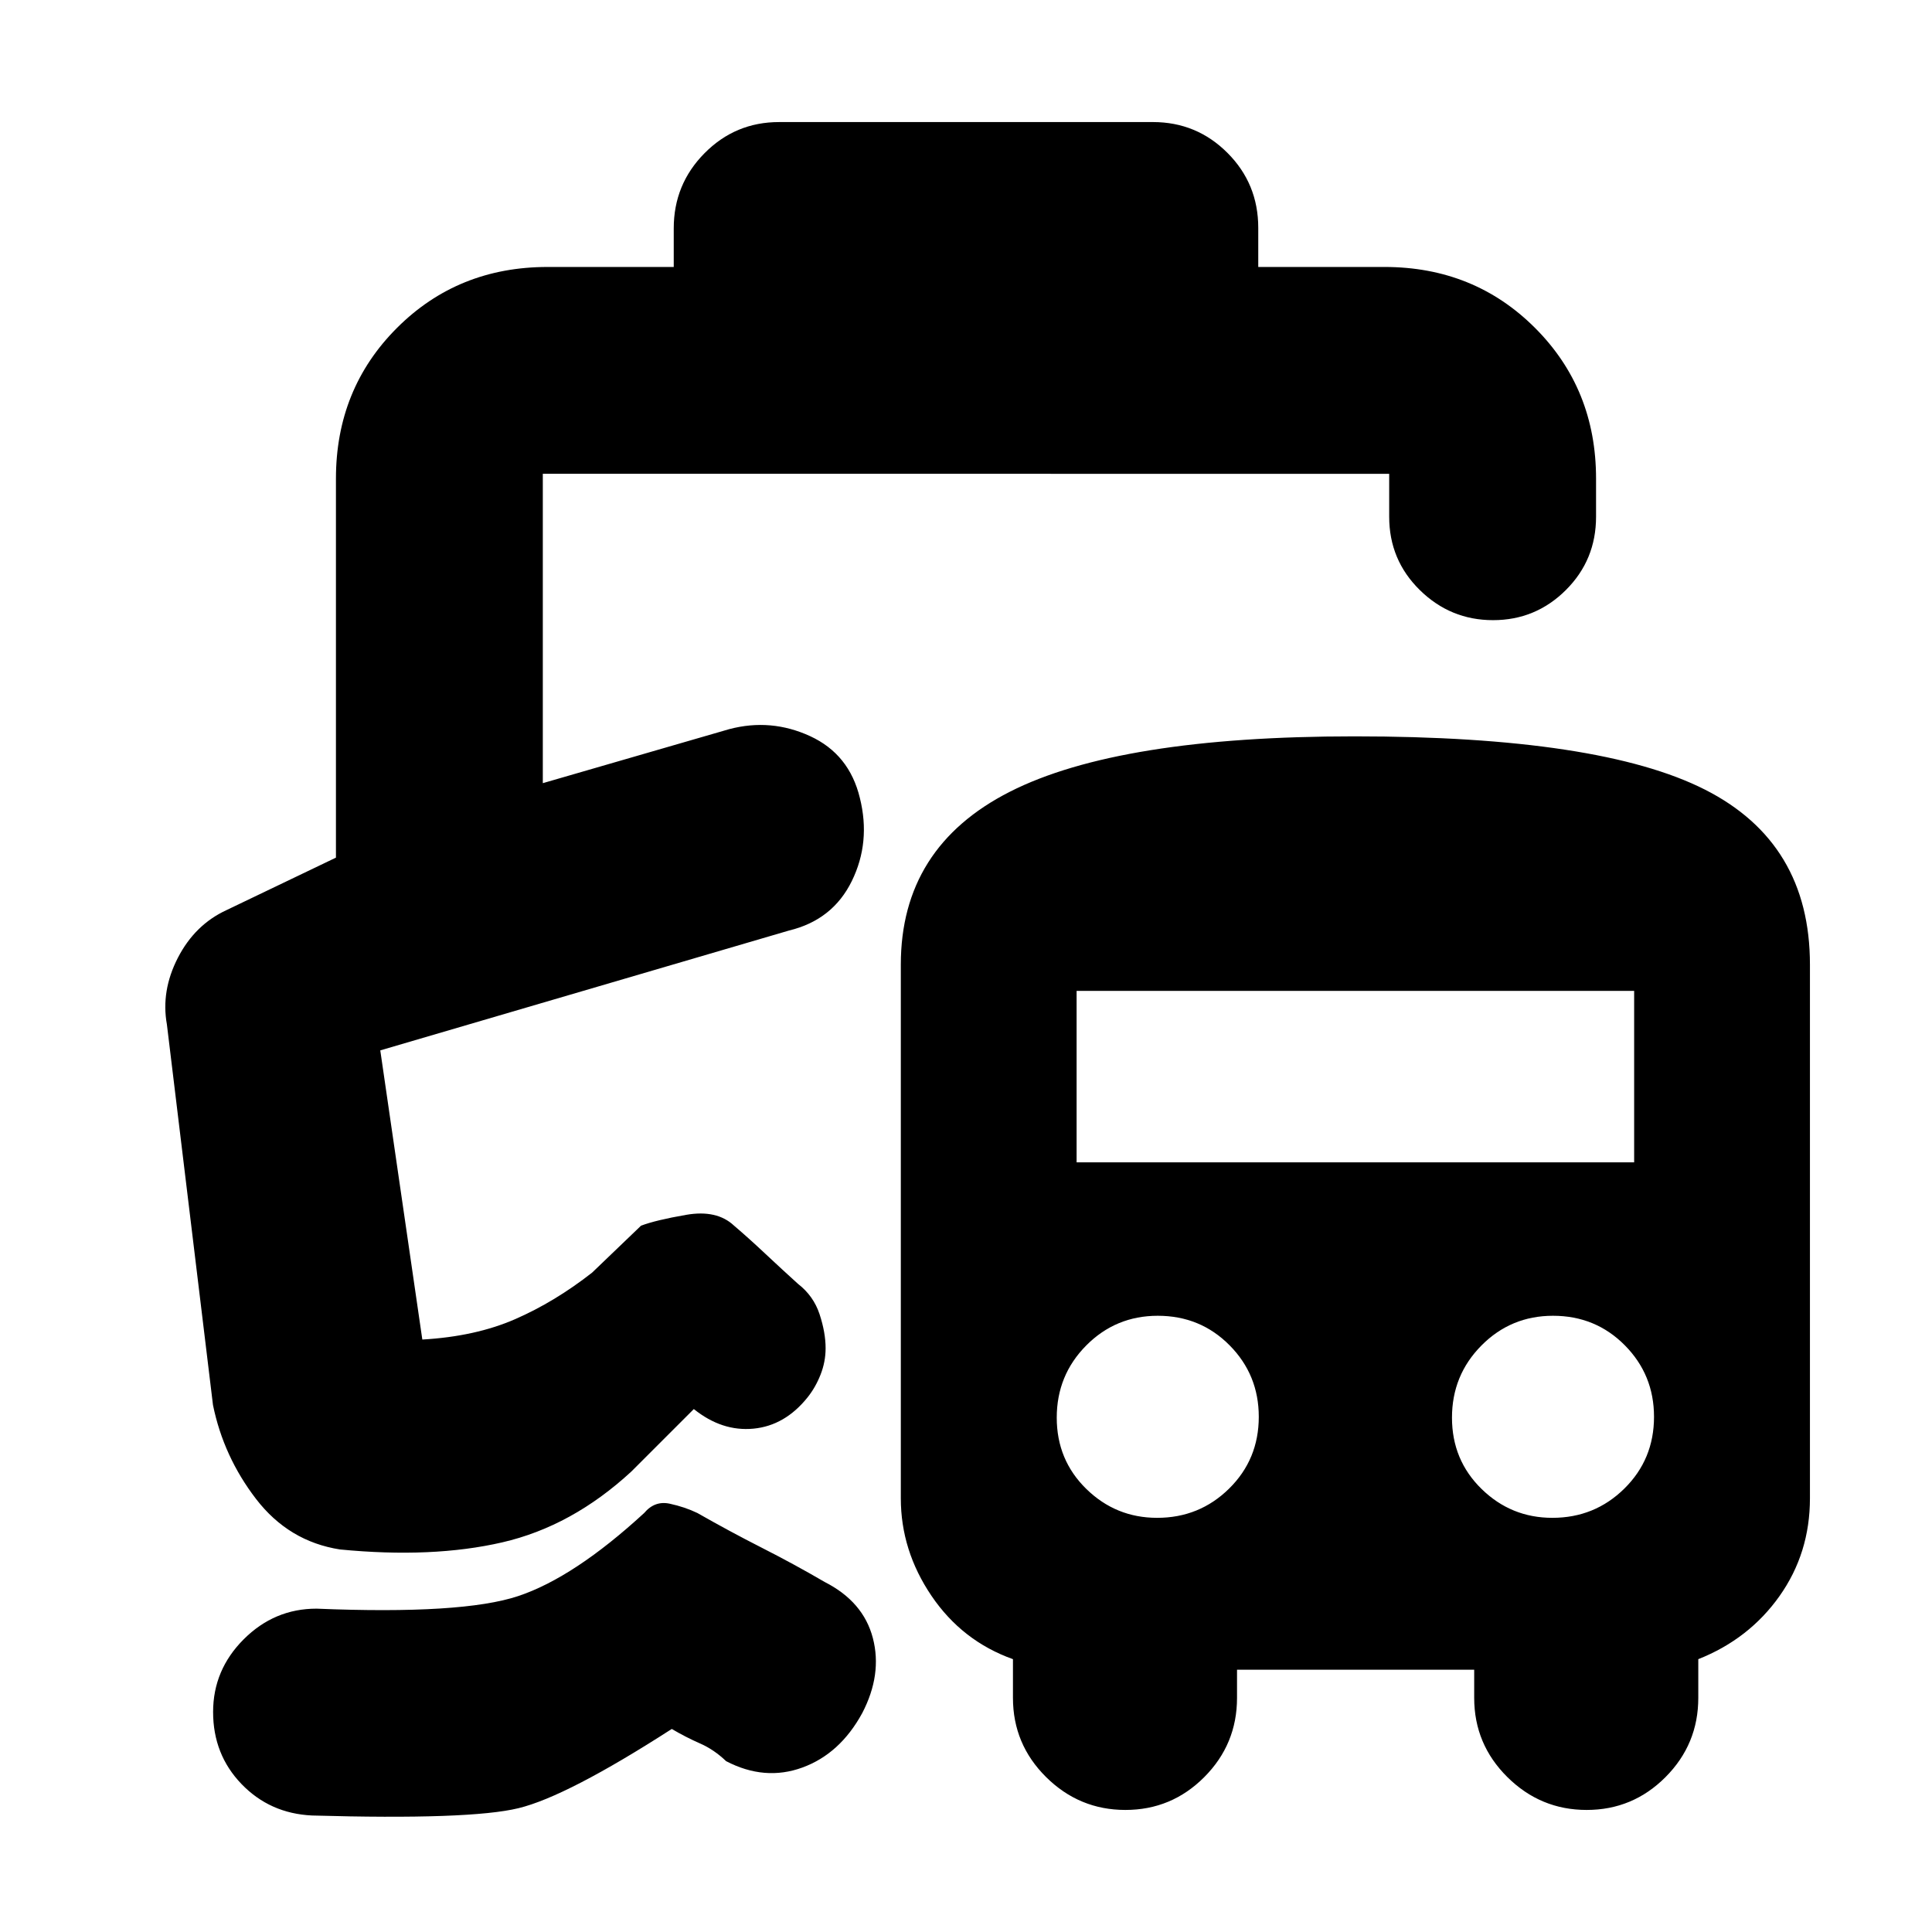 <svg xmlns="http://www.w3.org/2000/svg" height="20" viewBox="0 -960 960 960" width="20"><path d="M155.04-57.89q-20.95-1-35.05-15.65-14.1-14.65-14.1-35.79 0-20.91 15.22-36.13 15.22-15.21 36.17-15.21 72.48 3 100.24-6.26 27.76-9.27 62.57-41.27 5.24-6.23 12.71-4.62 7.48 1.62 13.72 4.62 15.76 9 32.02 17.27 16.26 8.26 31.26 17.02 19.2 9.76 23.92 27.86 4.71 18.09-5.29 37.29-11 20.19-29.71 27.03-18.72 6.84-37.92-3.16-6-5.76-13-8.82-7-3.07-14-7.18-52 33.48-76.14 39.36-24.14 5.88-102.62 3.64Zm232.09-841.46h185.74q21.73 0 37.04 15.31 15.31 15.31 15.31 37.28v19.41h62.67q44.57 0 74.87 30.3 30.31 30.31 30.31 74.88v18.93q0 21.5-15.01 36.44-15.01 14.95-36.18 14.95-21.16 0-36.38-14.95-15.22-14.94-15.22-36.44v-21.33H269.72v153.72l92.67-26.85q20.72-5.47 40.18 3.5 19.45 8.98 24.69 30.7 5.48 21.96-4 41.29-9.48 19.34-31.19 24.58l-203.11 59.56 20.89 143.68q26.43-1.52 46.15-10.14 19.72-8.62 38.2-23.1l24.32-23.33q7.24-2.76 22.46-5.4Q356.2-359 364.72-351q7.27 6.19 15.51 13.93 8.25 7.74 16.25 14.98 7.76 6 10.76 15.12t3 16.87q0 6.75-2.5 13.12-2.5 6.37-6.5 11.37-11.24 14-26.86 15.5t-29.62-9.74l-31 31q-29.48 27.24-64.19 35.24-34.72 8-80.68 3.52-25.43-4-41.63-25.05-16.19-21.06-21.43-46.73l-22.9-189.11q-3-16.67 5.46-33.11 8.46-16.43 24.13-23.67l54.41-26.09v-188.32q0-44.57 30.31-74.88 30.3-30.3 74.87-30.3h62.67v-19.2q0-21.88 15.31-37.34 15.31-15.46 37.04-15.46Zm227.54 769.02v14q0 23.02-16.26 39.35-16.27 16.33-39.2 16.33-22.93 0-39.41-16.33-16.47-16.33-16.47-39.35v-19.24q-25.24-9-40.48-31.47-15.24-22.48-15.24-48.48v-265.15q0-58.4 54.19-85.92 54.19-27.52 171.24-27.52 121.87 0 174.09 26.44t52.22 87v265.15q0 27.24-15.12 48.6-15.12 21.35-40.36 31.35v19.24q0 23.02-16.27 39.35-16.27 16.33-39.19 16.33-22.93 0-39.41-16.33-16.48-16.33-16.48-39.35v-14H614.67Zm-39.69-75.47q21.02 0 35.76-14.53 14.74-14.52 14.74-35.67 0-20.91-14.53-35.55-14.52-14.65-35.67-14.65-20.9 0-35.55 14.77-14.64 14.77-14.64 35.86 0 21.05 14.69 35.41 14.68 14.36 35.2 14.36Zm196.39 0q21.02 0 35.76-14.53 14.74-14.52 14.74-35.67 0-20.91-14.53-35.55-14.52-14.65-35.67-14.65-20.9 0-35.55 14.77-14.64 14.77-14.64 35.86 0 21.05 14.69 35.41 14.68 14.36 35.2 14.36ZM534.96-382.43H812v-85.2H534.96v85.2Zm-142.89-115.2Z"/></svg>